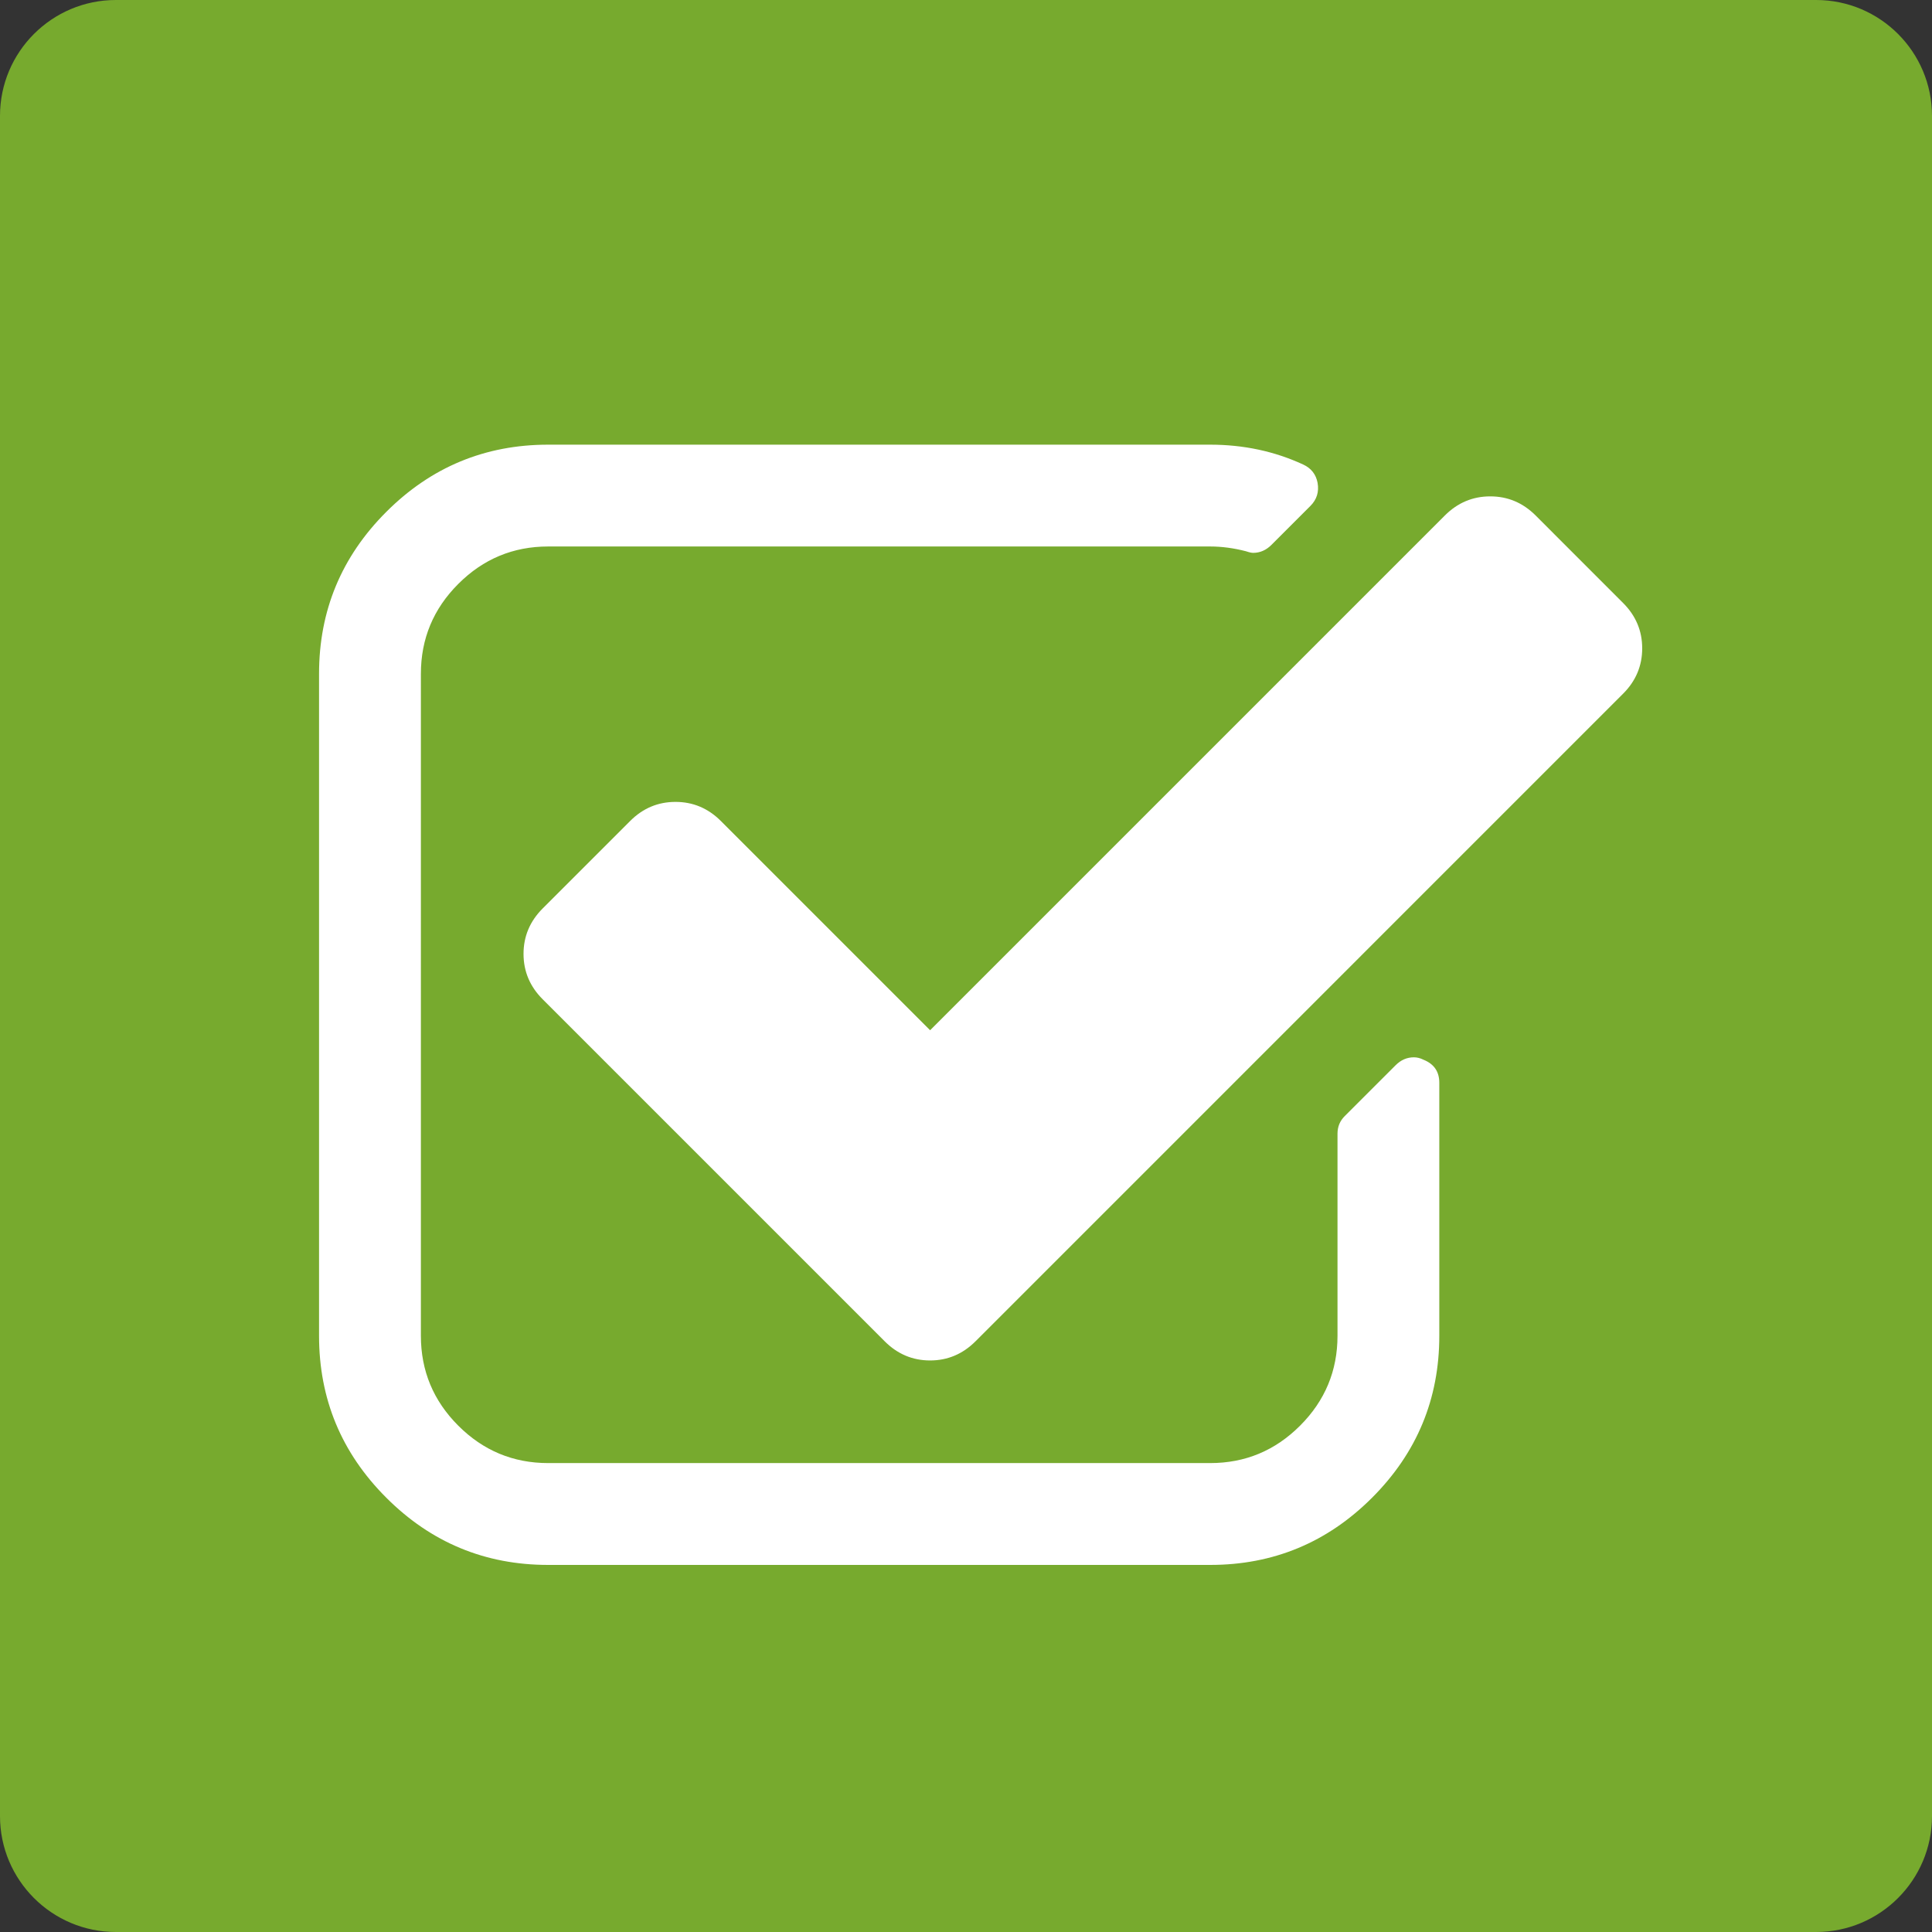 <?xml version="1.0" encoding="utf-8"?>
<!-- Generator: Adobe Illustrator 16.0.0, SVG Export Plug-In . SVG Version: 6.00 Build 0)  -->
<!DOCTYPE svg PUBLIC "-//W3C//DTD SVG 1.1//EN" "http://www.w3.org/Graphics/SVG/1.1/DTD/svg11.dtd">
<svg version="1.1" id="Layer_1" xmlns="http://www.w3.org/2000/svg" xmlns:xlink="http://www.w3.org/1999/xlink" x="0px" y="0px"
	 width="100px" height="100.004px" viewBox="0 0 100 100.004" style="enable-background:new 0 0 100 100.004;" xml:space="preserve"
	>
<rect x="0" y="0" width="100" height="100.004" fill="#333333" stroke="none"/>
<g>
	<path style="fill:#77AA2E;" d="M100,94c0,3.313-2.687,6-6,6H6c-3.313,0-6-2.687-6-6V6c0-3.313,2.687-6,6-6h88c3.313,0,6,2.687,6,6
		V94z"/>
	<path style="fill:#FFFFFF;" d="M74.498,56.044V69.14c0,3.268-1.16,6.062-3.479,8.381c-2.32,2.32-5.113,3.479-8.38,3.479H28.374
		c-3.267,0-6.062-1.159-8.38-3.479c-2.321-2.319-3.48-5.113-3.48-8.381V34.876c0-3.268,1.159-6.061,3.48-8.381
		c2.318-2.319,5.113-3.479,8.38-3.479h34.265c1.729,0,3.336,0.344,4.817,1.029c0.412,0.192,0.659,0.508,0.742,0.946
		c0.082,0.468-0.042,0.865-0.371,1.195l-2.018,2.018c-0.275,0.274-0.591,0.412-0.948,0.412c-0.082,0-0.205-0.027-0.369-0.083
		c-0.633-0.164-1.251-0.247-1.854-0.247H28.374c-1.812,0-3.363,0.646-4.653,1.937c-1.291,1.29-1.936,2.841-1.936,4.653V69.14
		c0,1.812,0.645,3.363,1.936,4.653c1.29,1.291,2.842,1.936,4.653,1.936h34.265c1.812,0,3.363-0.645,4.652-1.936
		c1.291-1.29,1.938-2.842,1.938-4.653V58.679c0-0.356,0.123-0.658,0.369-0.905l2.637-2.636c0.273-0.274,0.59-0.412,0.946-0.412
		c0.165,0,0.329,0.041,0.495,0.124C74.225,55.069,74.498,55.467,74.498,56.044z M84.012,35.905L50.49,69.428
		c-0.66,0.658-1.441,0.989-2.349,0.989c-0.905,0-1.688-0.331-2.347-0.989L28.086,51.72c-0.658-0.66-0.988-1.441-0.988-2.348
		s0.33-1.688,0.988-2.348l4.531-4.53c0.658-0.659,1.441-0.988,2.347-0.988s1.688,0.329,2.347,0.988l10.831,10.831L74.787,26.68
		c0.659-0.658,1.441-0.988,2.348-0.988s1.688,0.33,2.348,0.988l4.529,4.531C84.671,31.869,85,32.652,85,33.558
		C85,34.464,84.671,35.247,84.012,35.905z"/>
</g>
</svg>
